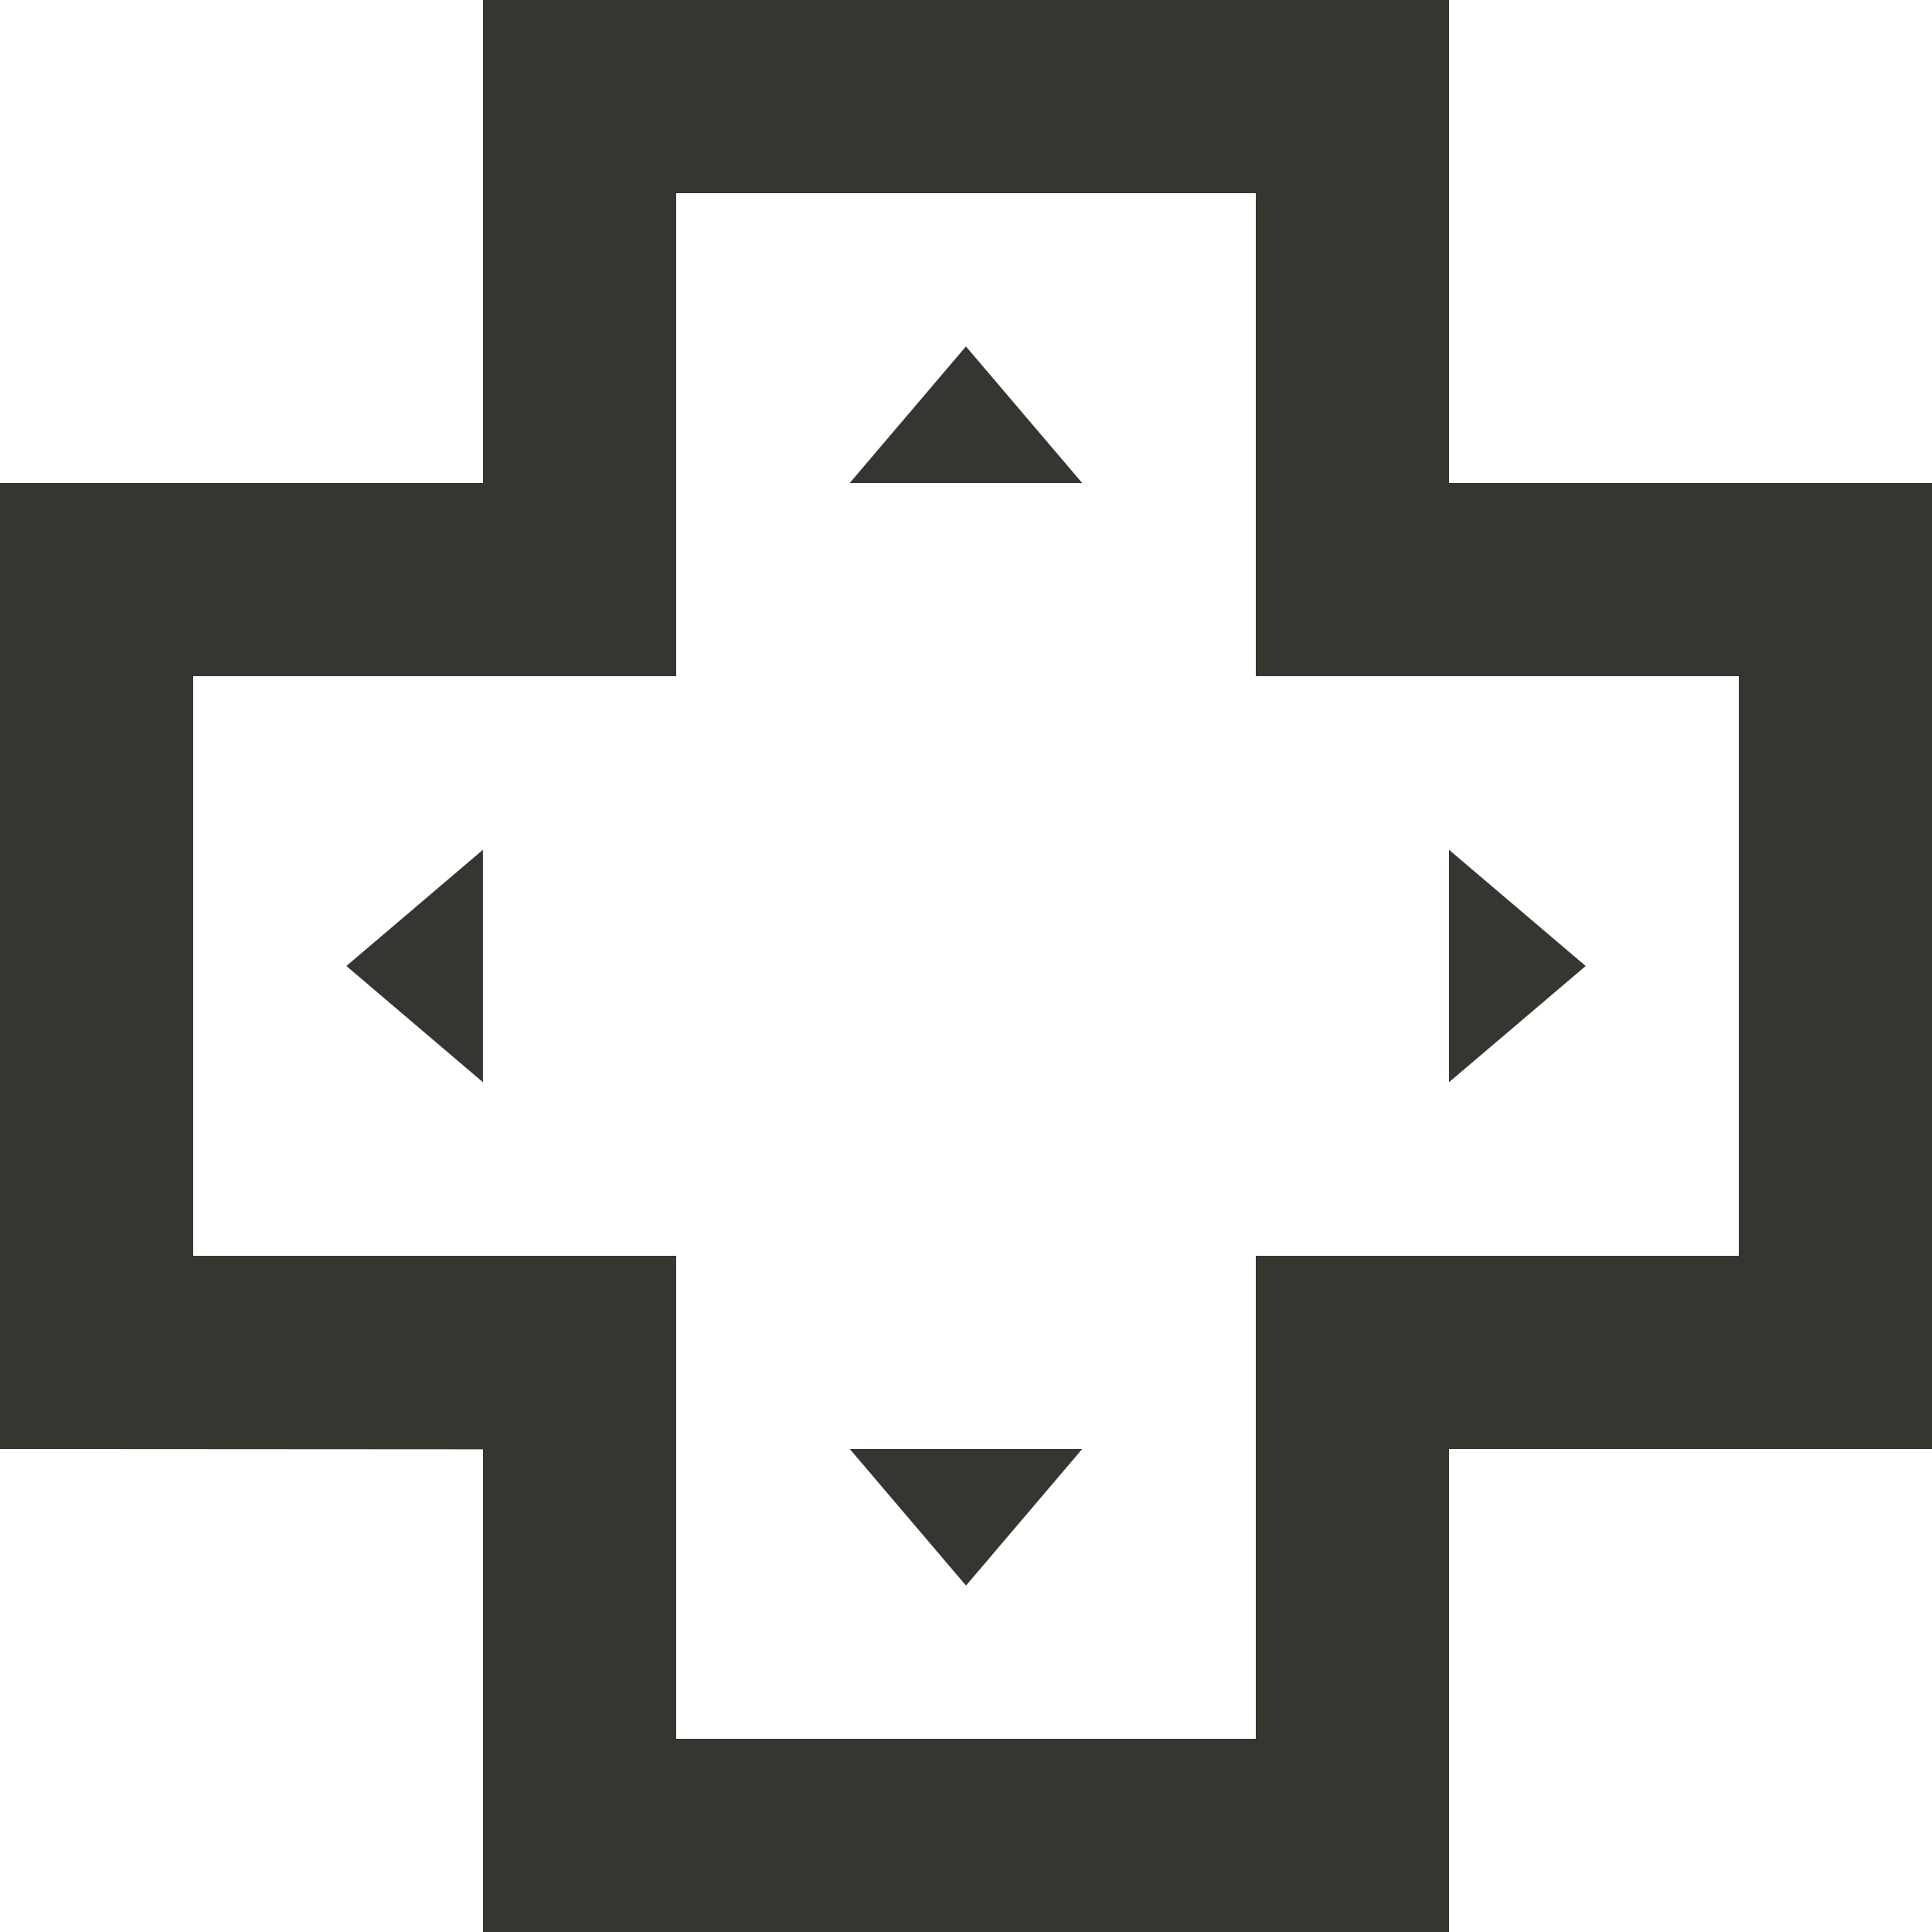 <!-- Generated by IcoMoon.io -->
<svg version="1.1" xmlns="http://www.w3.org/2000/svg" width="32" height="32" viewBox="0 0 32 32">
<title>as-controller-</title>
<path fill="#37352f" d="M5.737 16l2.262-1.925v3.85l-2.262-1.925zM26.264 16l-2.264 1.925v-3.85l2.264 1.925zM14.075 24h3.85l-1.925 2.262-1.925-2.262zM15.999 5.738l1.925 2.262h-3.85l1.925-2.262zM28.8 20.8h-8v8h-9.6v-8h-8v-9.6h8v-8h9.6v8h8v9.6zM24 8v-8h-16v8h-8v16l8 0.005v7.995h16v-8h8v-16h-8z"></path>
</svg>
